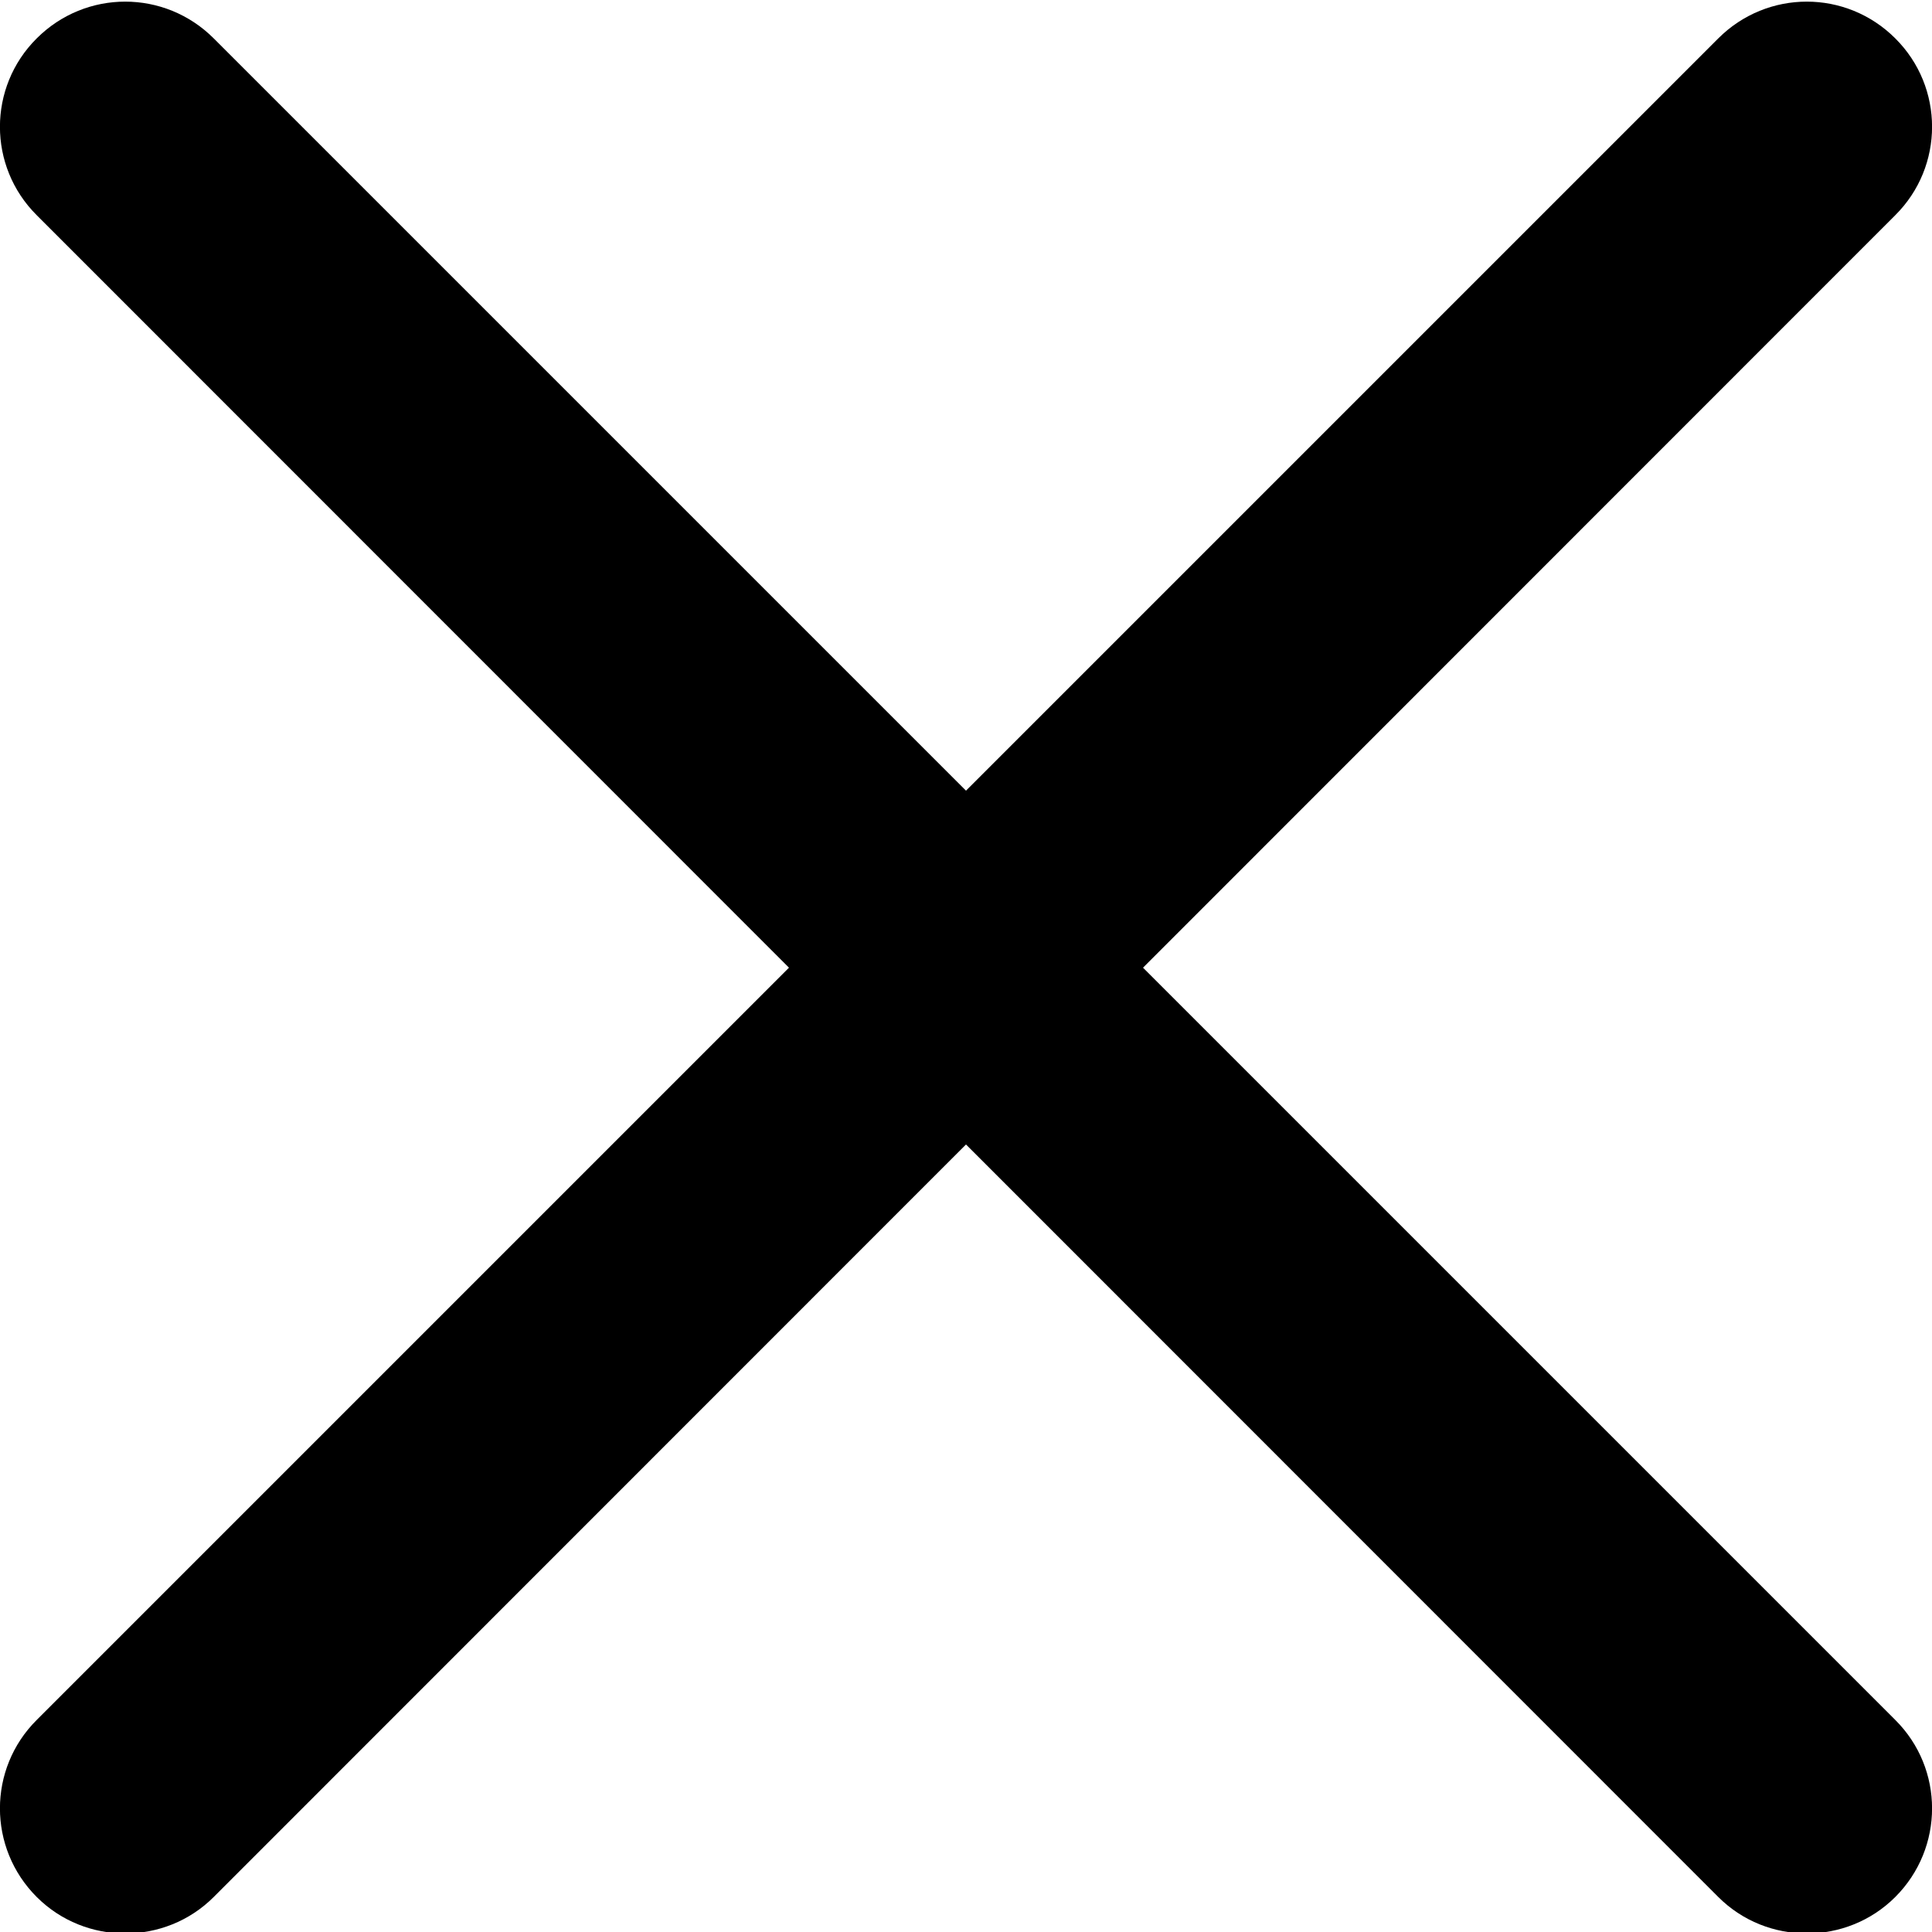 <svg width="8" height="8" viewBox="0 0 8 8" fill="none" xmlns="http://www.w3.org/2000/svg">
<g id="fi_1828778" clip-path="url(#clip0_5_4828)">
<path id="Vector" d="M4.733 4.007L7.848 0.891C8.051 0.689 8.051 0.361 7.848 0.159C7.645 -0.044 7.318 -0.044 7.115 0.159L4 3.274L0.885 0.159C0.682 -0.044 0.355 -0.044 0.152 0.159C-0.051 0.361 -0.051 0.689 0.152 0.891L3.267 4.007L0.152 7.122C-0.051 7.324 -0.051 7.652 0.152 7.855C0.253 7.956 0.386 8.006 0.518 8.006C0.651 8.006 0.784 7.956 0.885 7.855L4 4.739L7.115 7.855C7.216 7.956 7.349 8.006 7.482 8.006C7.614 8.006 7.747 7.956 7.848 7.855C8.051 7.652 8.051 7.324 7.848 7.122L4.733 4.007Z" fill="currentColor"/>
</g>
<defs>
<clipPath id="clip0_5_4828">
<rect width="8" height="8" fill="white"/>
</clipPath>
</defs>
</svg>
